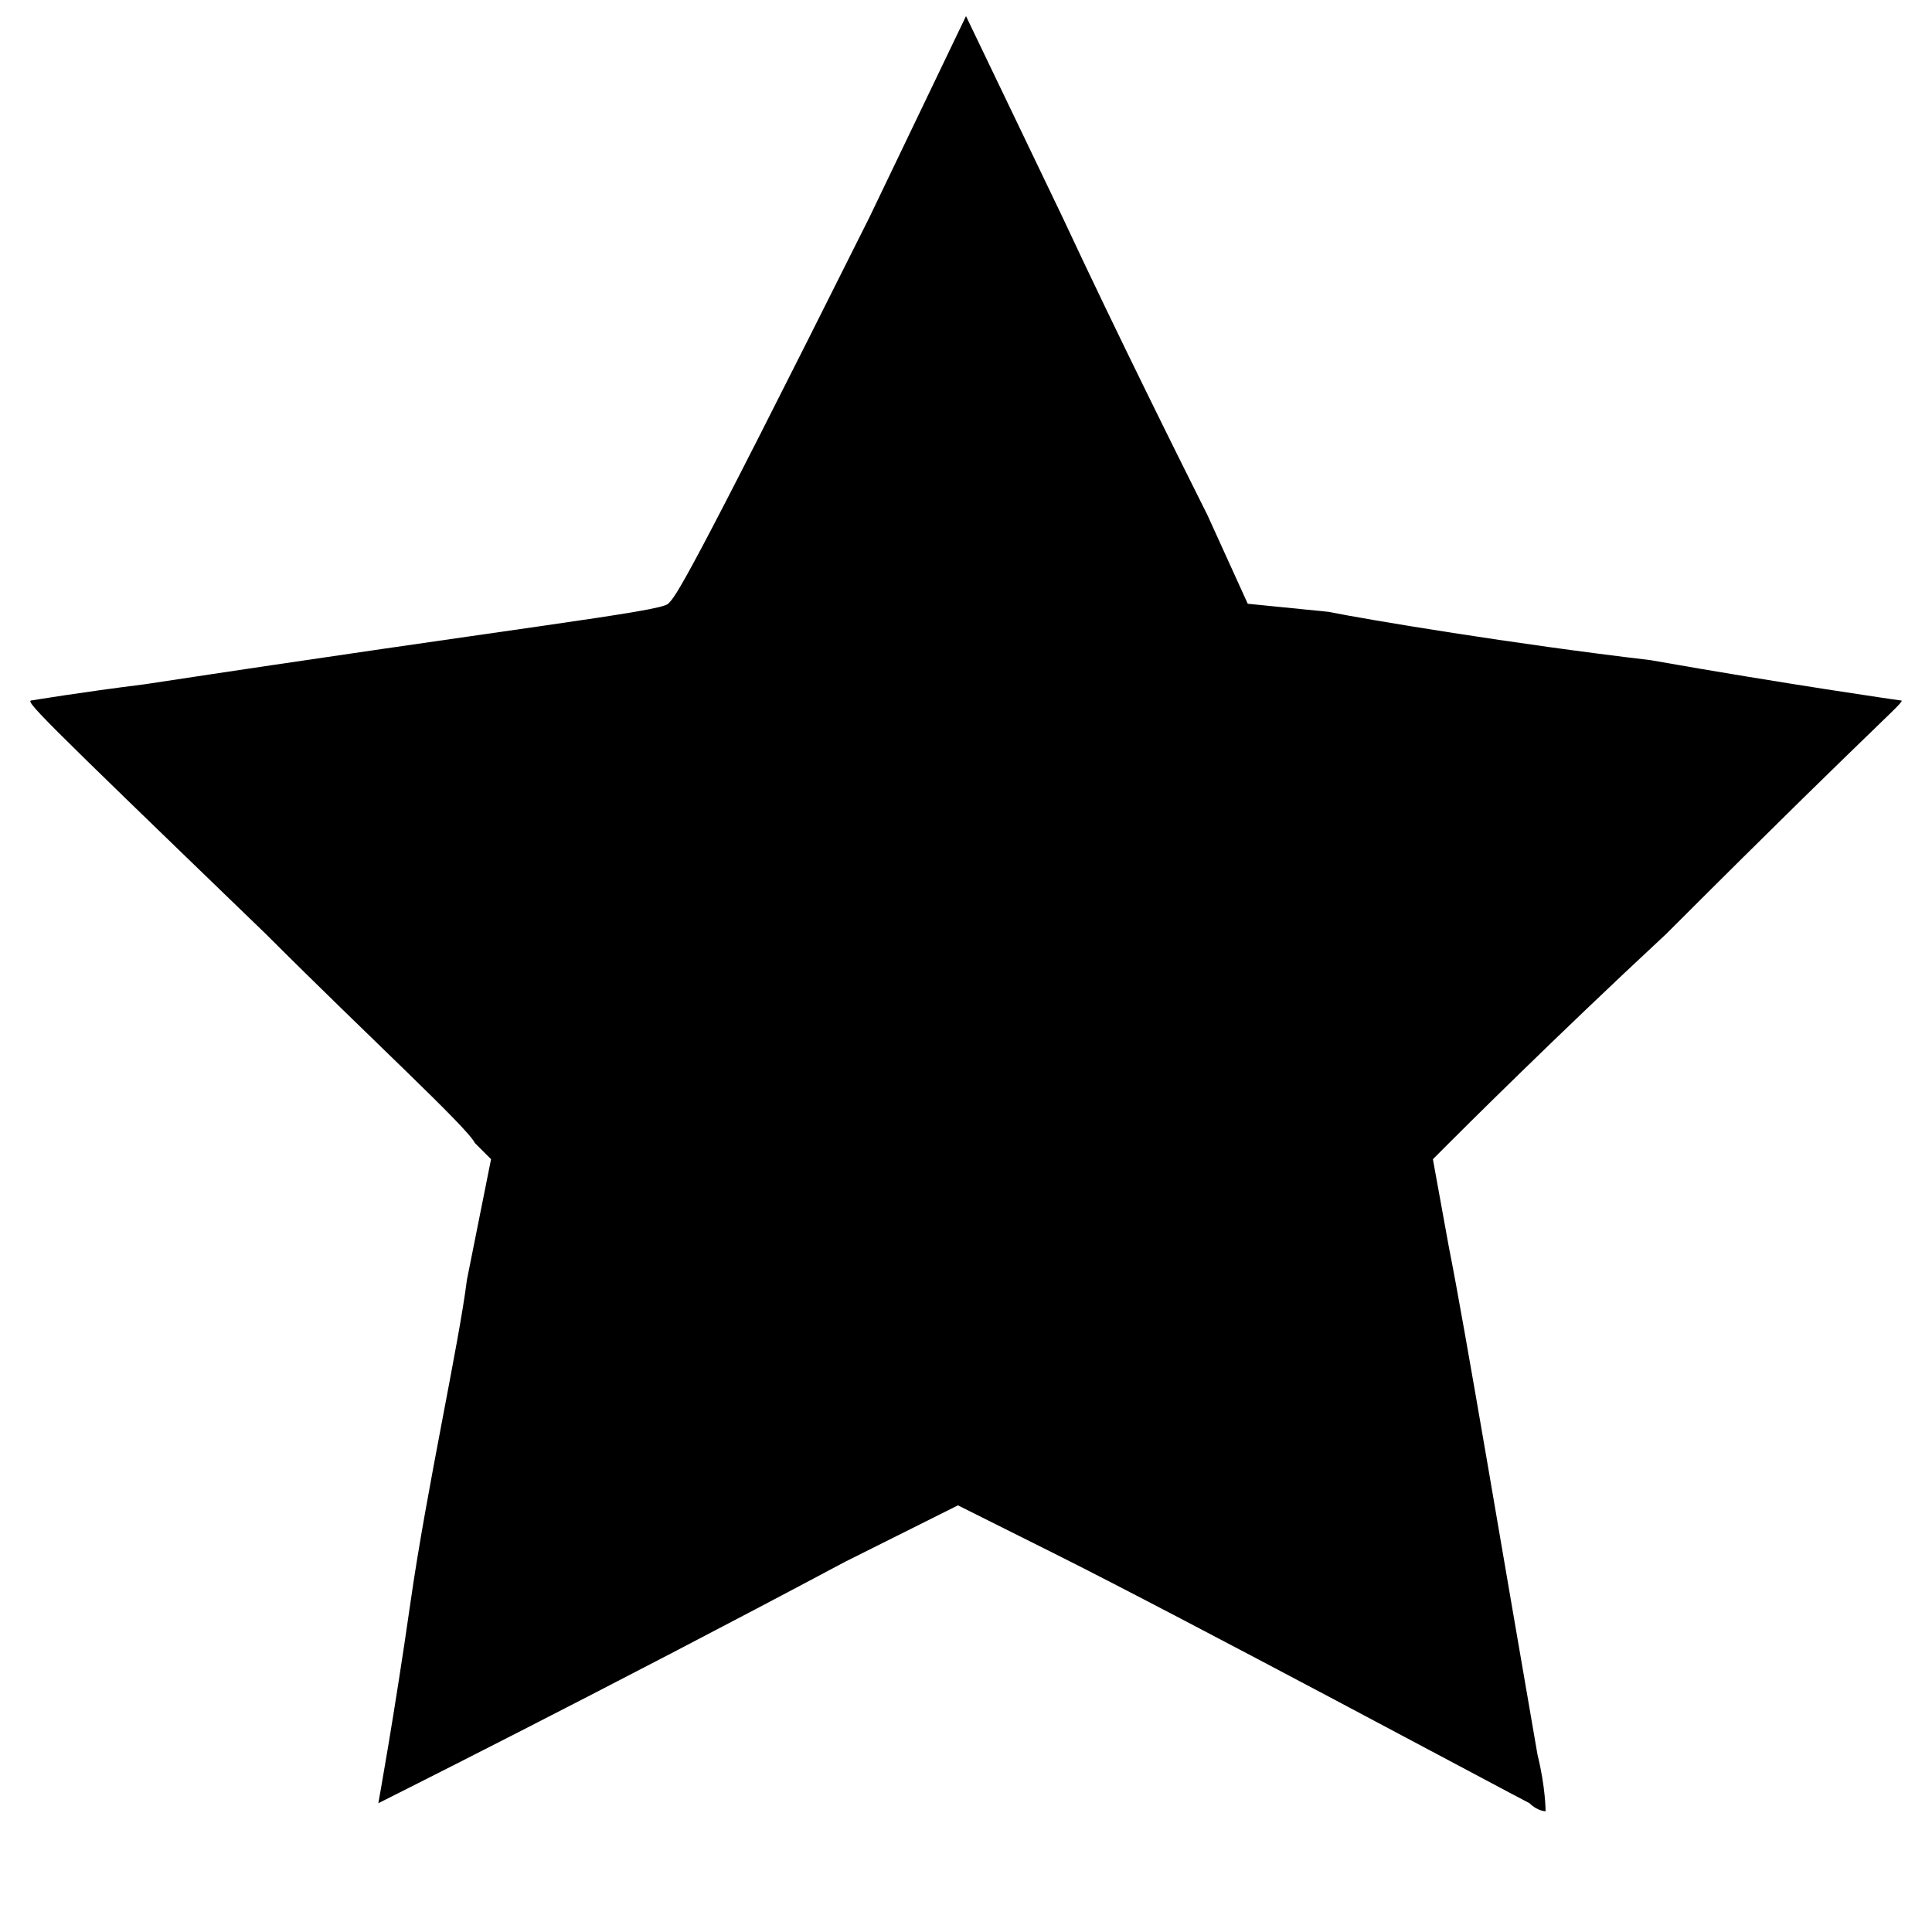 <svg xmlns="http://www.w3.org/2000/svg" xmlns:xlink="http://www.w3.org/1999/xlink" version="1.1" id="recognition" x="0px" y="0px" viewBox="0 0 24 24" xml:space="preserve" enable-background="new 0 0 24 24"><path id="recognition" d="M10.8 2.7C8.5 7.3 8.4 7.4 8.3 7.5c-0.1 0.1-1.9 0.3-6.5 1C1 8.6 0.4 8.7 0.4 8.7c-0.1 0 0 0.1 2.9 2.9 1.3 1.3 2.5 2.4 2.6 2.6l0.2 0.2 -0.3 1.5c-0.1 0.8-0.5 2.6-0.7 4 -0.2 1.4-0.4 2.5-0.4 2.5 0 0 2.8-1.4 5.8-3l1.4-0.7 1.2 0.6c1.6 0.8 5.7 3 5.9 3.1 0.1 0.1 0.2 0.1 0.2 0.1 0 0 0-0.3-0.1-0.7 -0.4-2.3-0.9-5.3-1.1-6.3l-0.2-1.1 0.2-0.2c0.1-0.1 1.3-1.3 2.7-2.6 2.9-2.9 3-2.9 2.9-2.9 0 0-1.4-0.2-3.1-0.5 -1.7-0.2-3.5-0.5-4-0.6l-1-0.1 -0.5-1.1c-0.3-0.6-1.1-2.2-1.8-3.7L12 0.2 10.8 2.7"/></svg>
